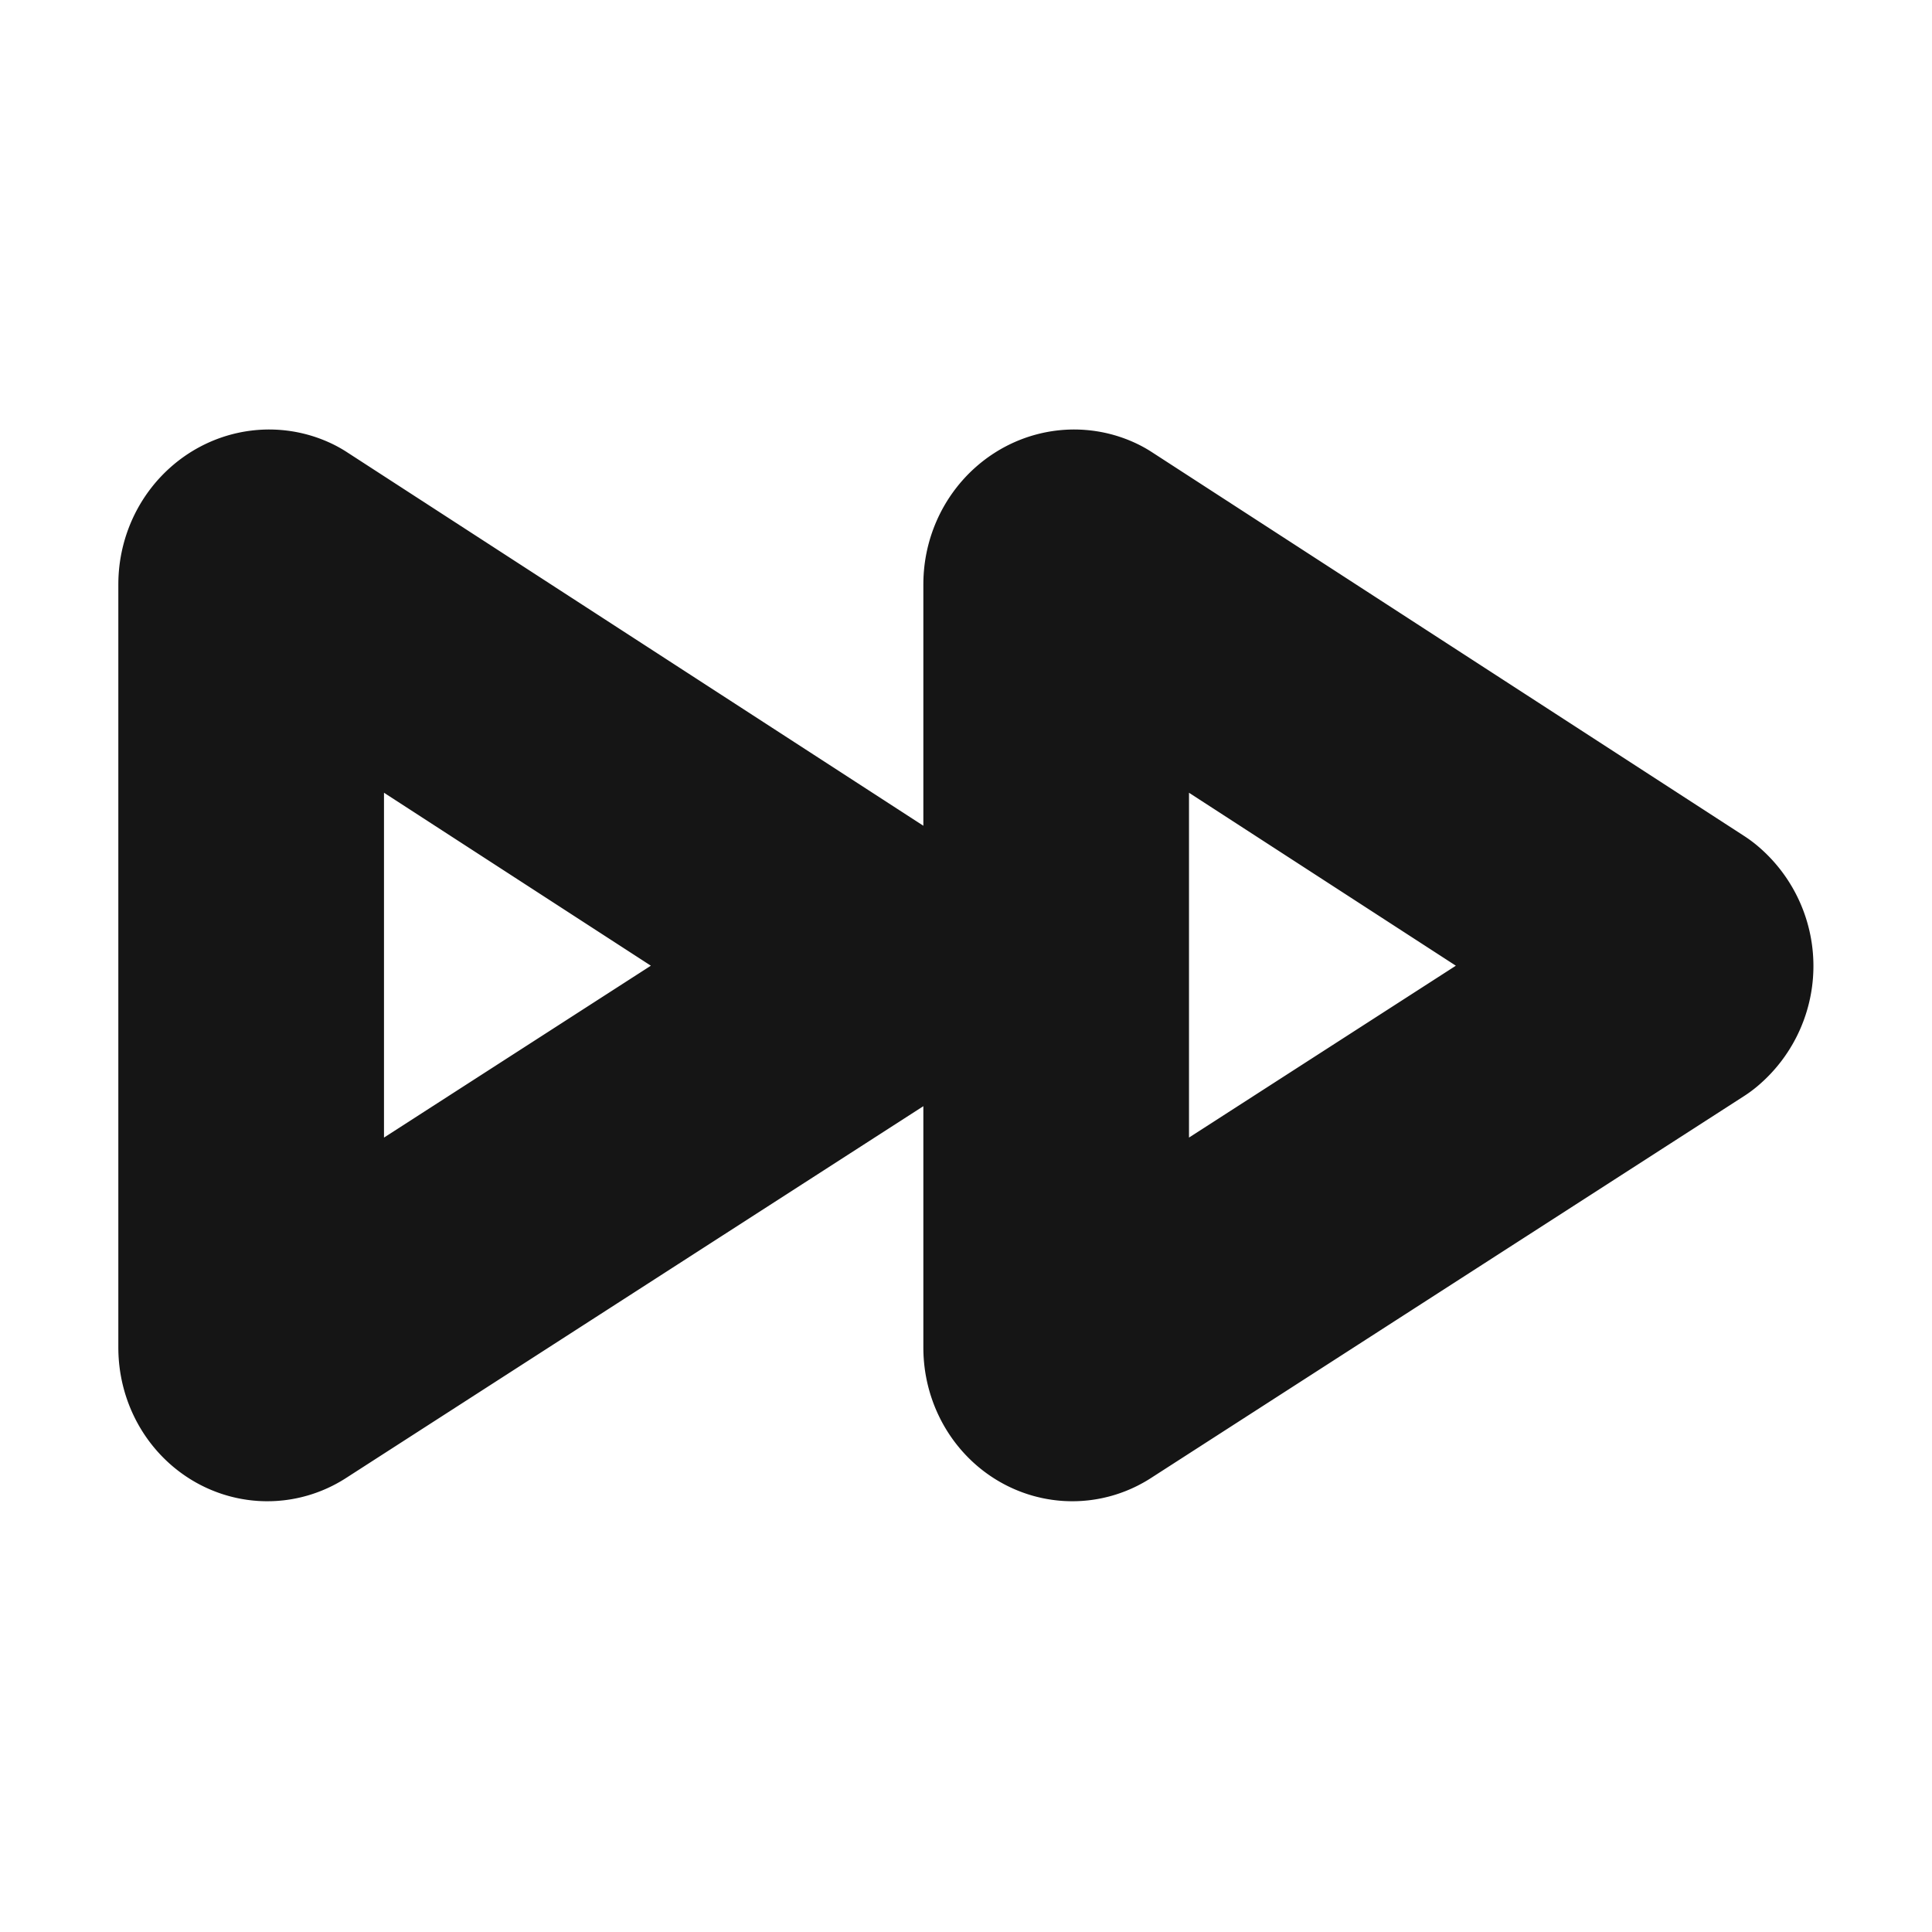 <svg xmlns="http://www.w3.org/2000/svg" width="40" height="40" fill="none" viewBox="0 0 40 40">
  <path stroke="#151515" stroke-linecap="round" stroke-linejoin="round" stroke-width="5.5" d="M5.2 12.1v15.8c0 .317.267.533.484.383l12.266-7.9a.501.501 0 000-.766l-12.266-7.95c-.217-.1-.484.116-.484.433zM21.867 12.1v15.8c0 .317.267.533.483.383l12.267-7.9a.501.501 0 000-.766l-12.267-7.95c-.216-.1-.483.116-.483.433z" clip-rule="evenodd"/>
</svg>
